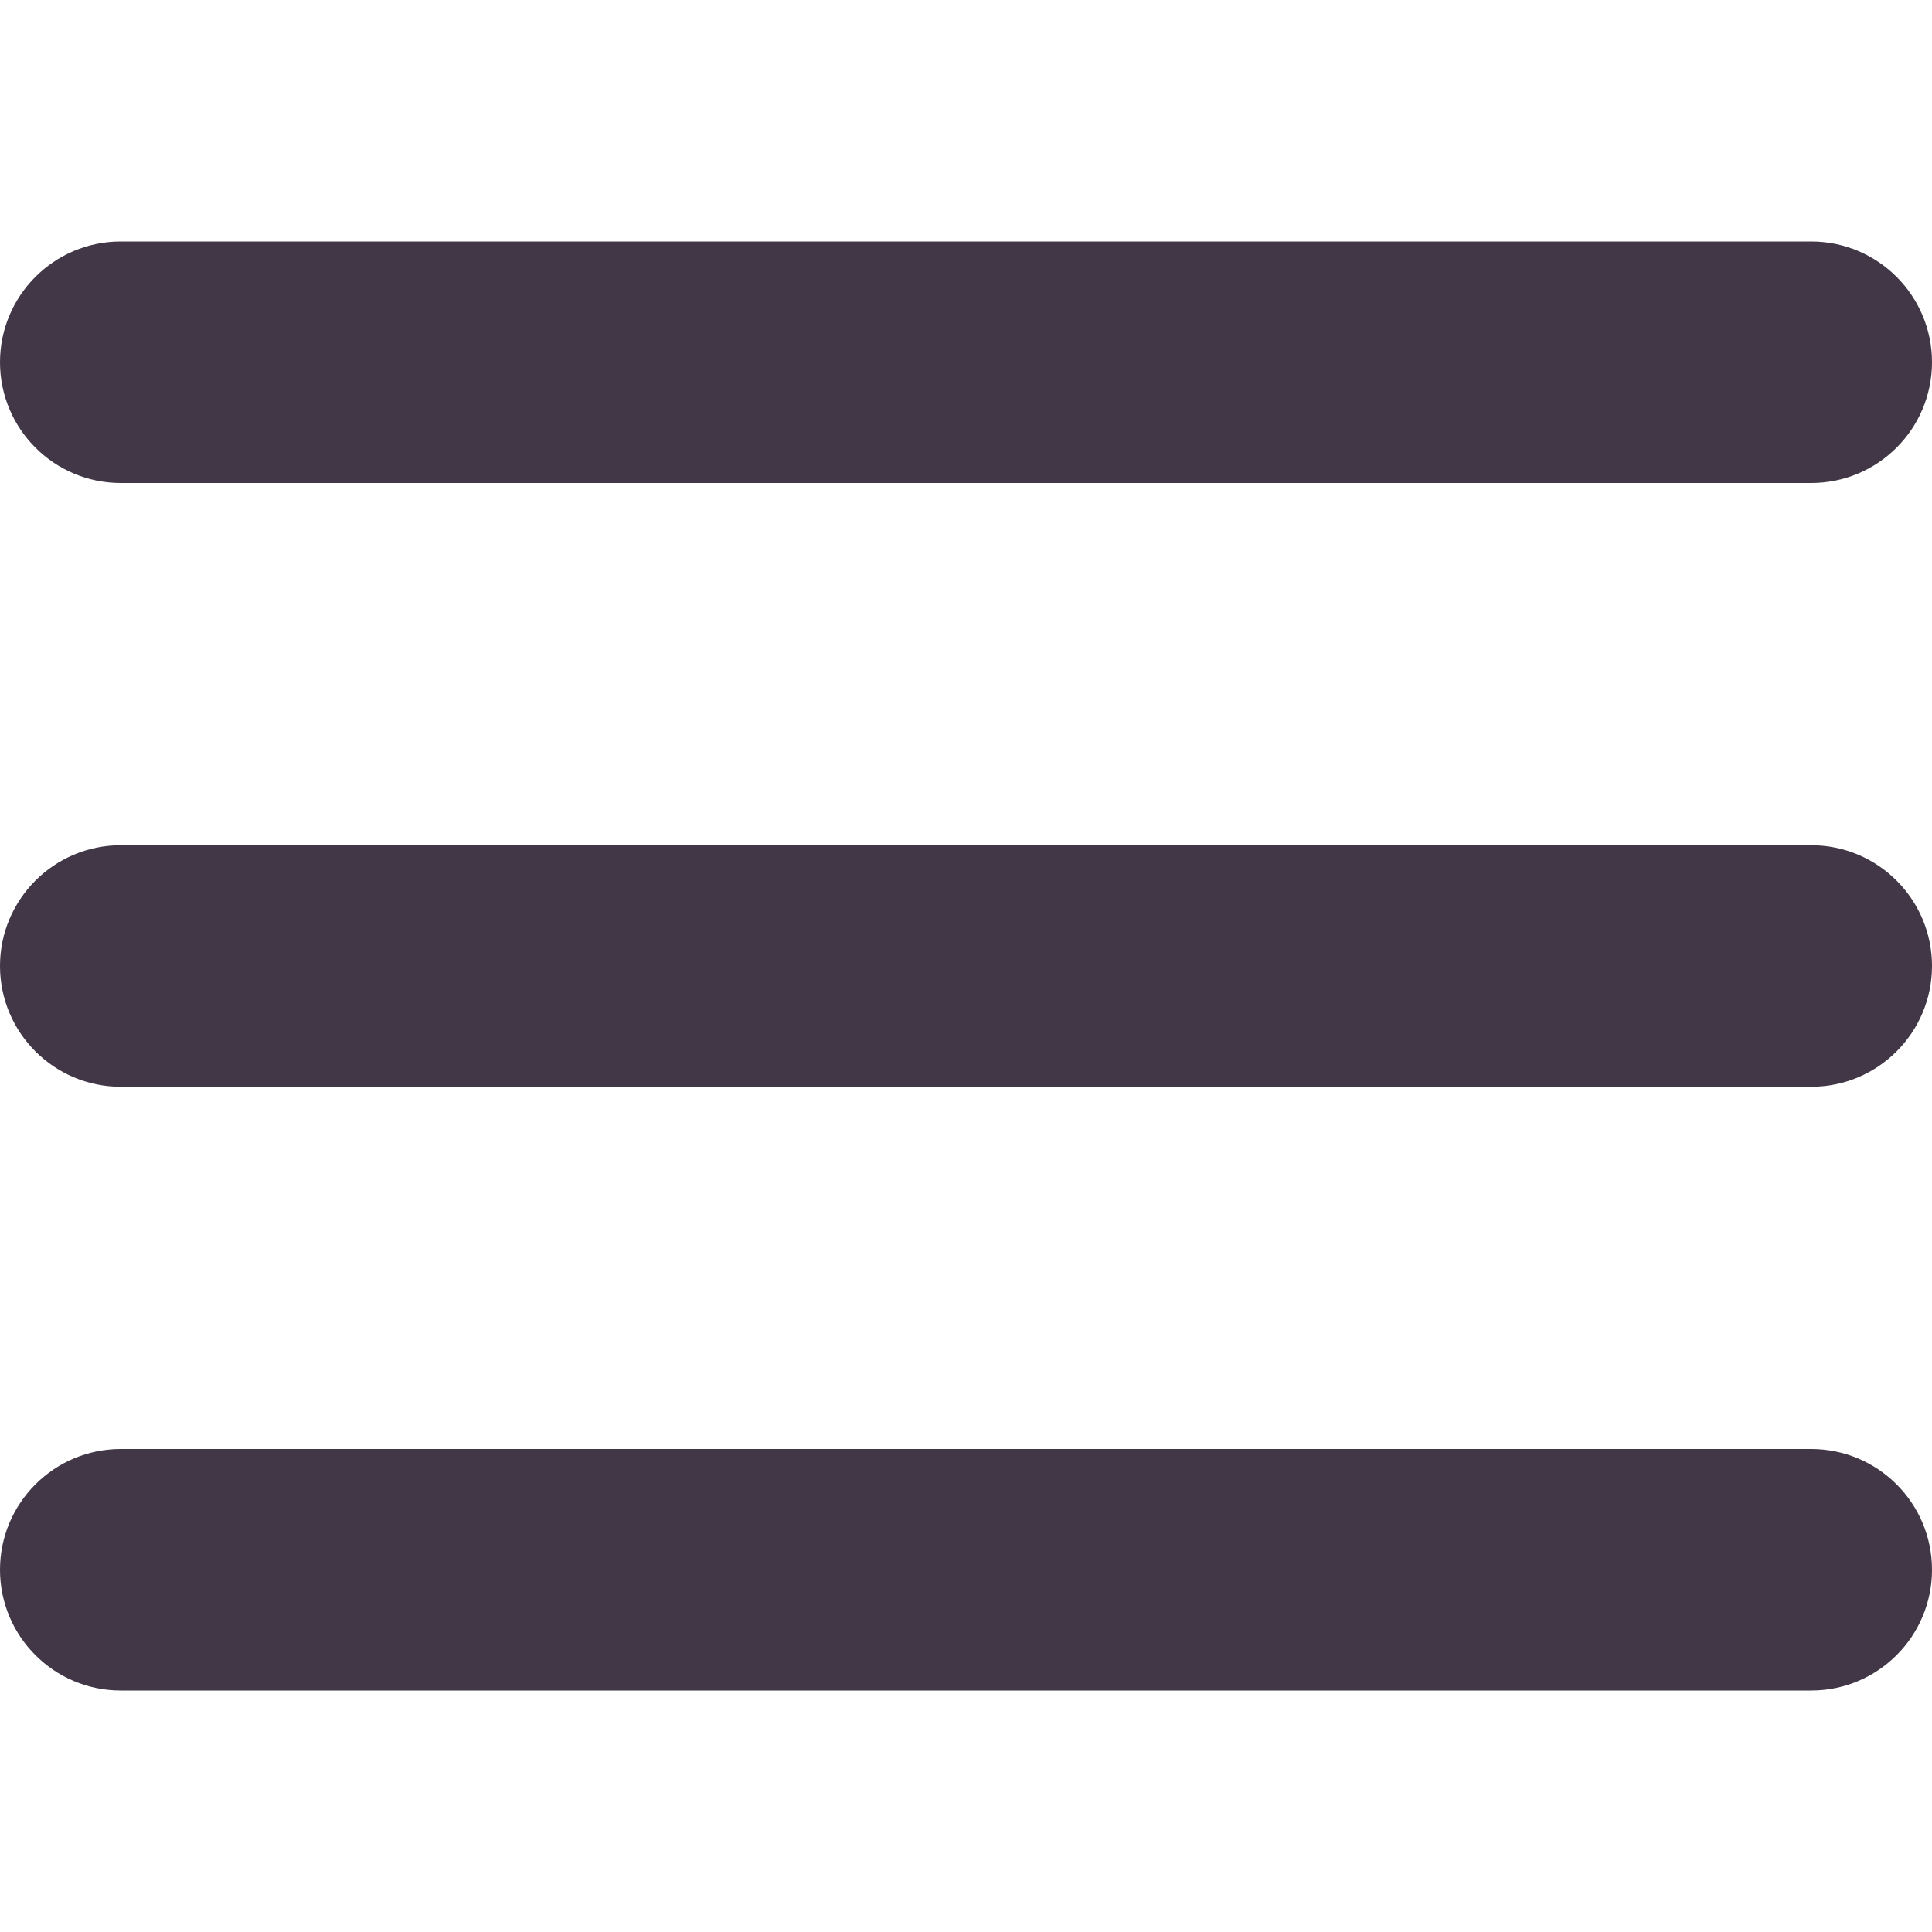 <svg width="22" height="22" viewBox="0 0 22 22" fill="none" xmlns="http://www.w3.org/2000/svg">
<g clip-path="url(#clip0)">
<path d="M20.625 19.25H1.375C0.616 19.25 0 18.634 0 17.875C0 17.116 0.616 16.5 1.375 16.5H20.625C21.384 16.5 22 17.116 22 17.875C22 18.634 21.384 19.25 20.625 19.25Z" fill="#413746"/>
<path d="M20.625 12.375H1.375C0.616 12.375 0 11.759 0 11C0 10.241 0.616 9.625 1.375 9.625H20.625C21.384 9.625 22 10.241 22 11C22 11.759 21.384 12.375 20.625 12.375Z" fill="#413746"/>
<path d="M20.625 5.5H1.375C0.616 5.5 0 4.884 0 4.125C0 3.366 0.616 2.75 1.375 2.75H20.625C21.384 2.75 22 3.366 22 4.125C22 4.884 21.384 5.5 20.625 5.5Z" fill="#413746"/>
</g>
<defs>
<clipPath id="clip0">
<rect width="22" height="22" fill="white"/>
</clipPath>
</defs>
</svg>

